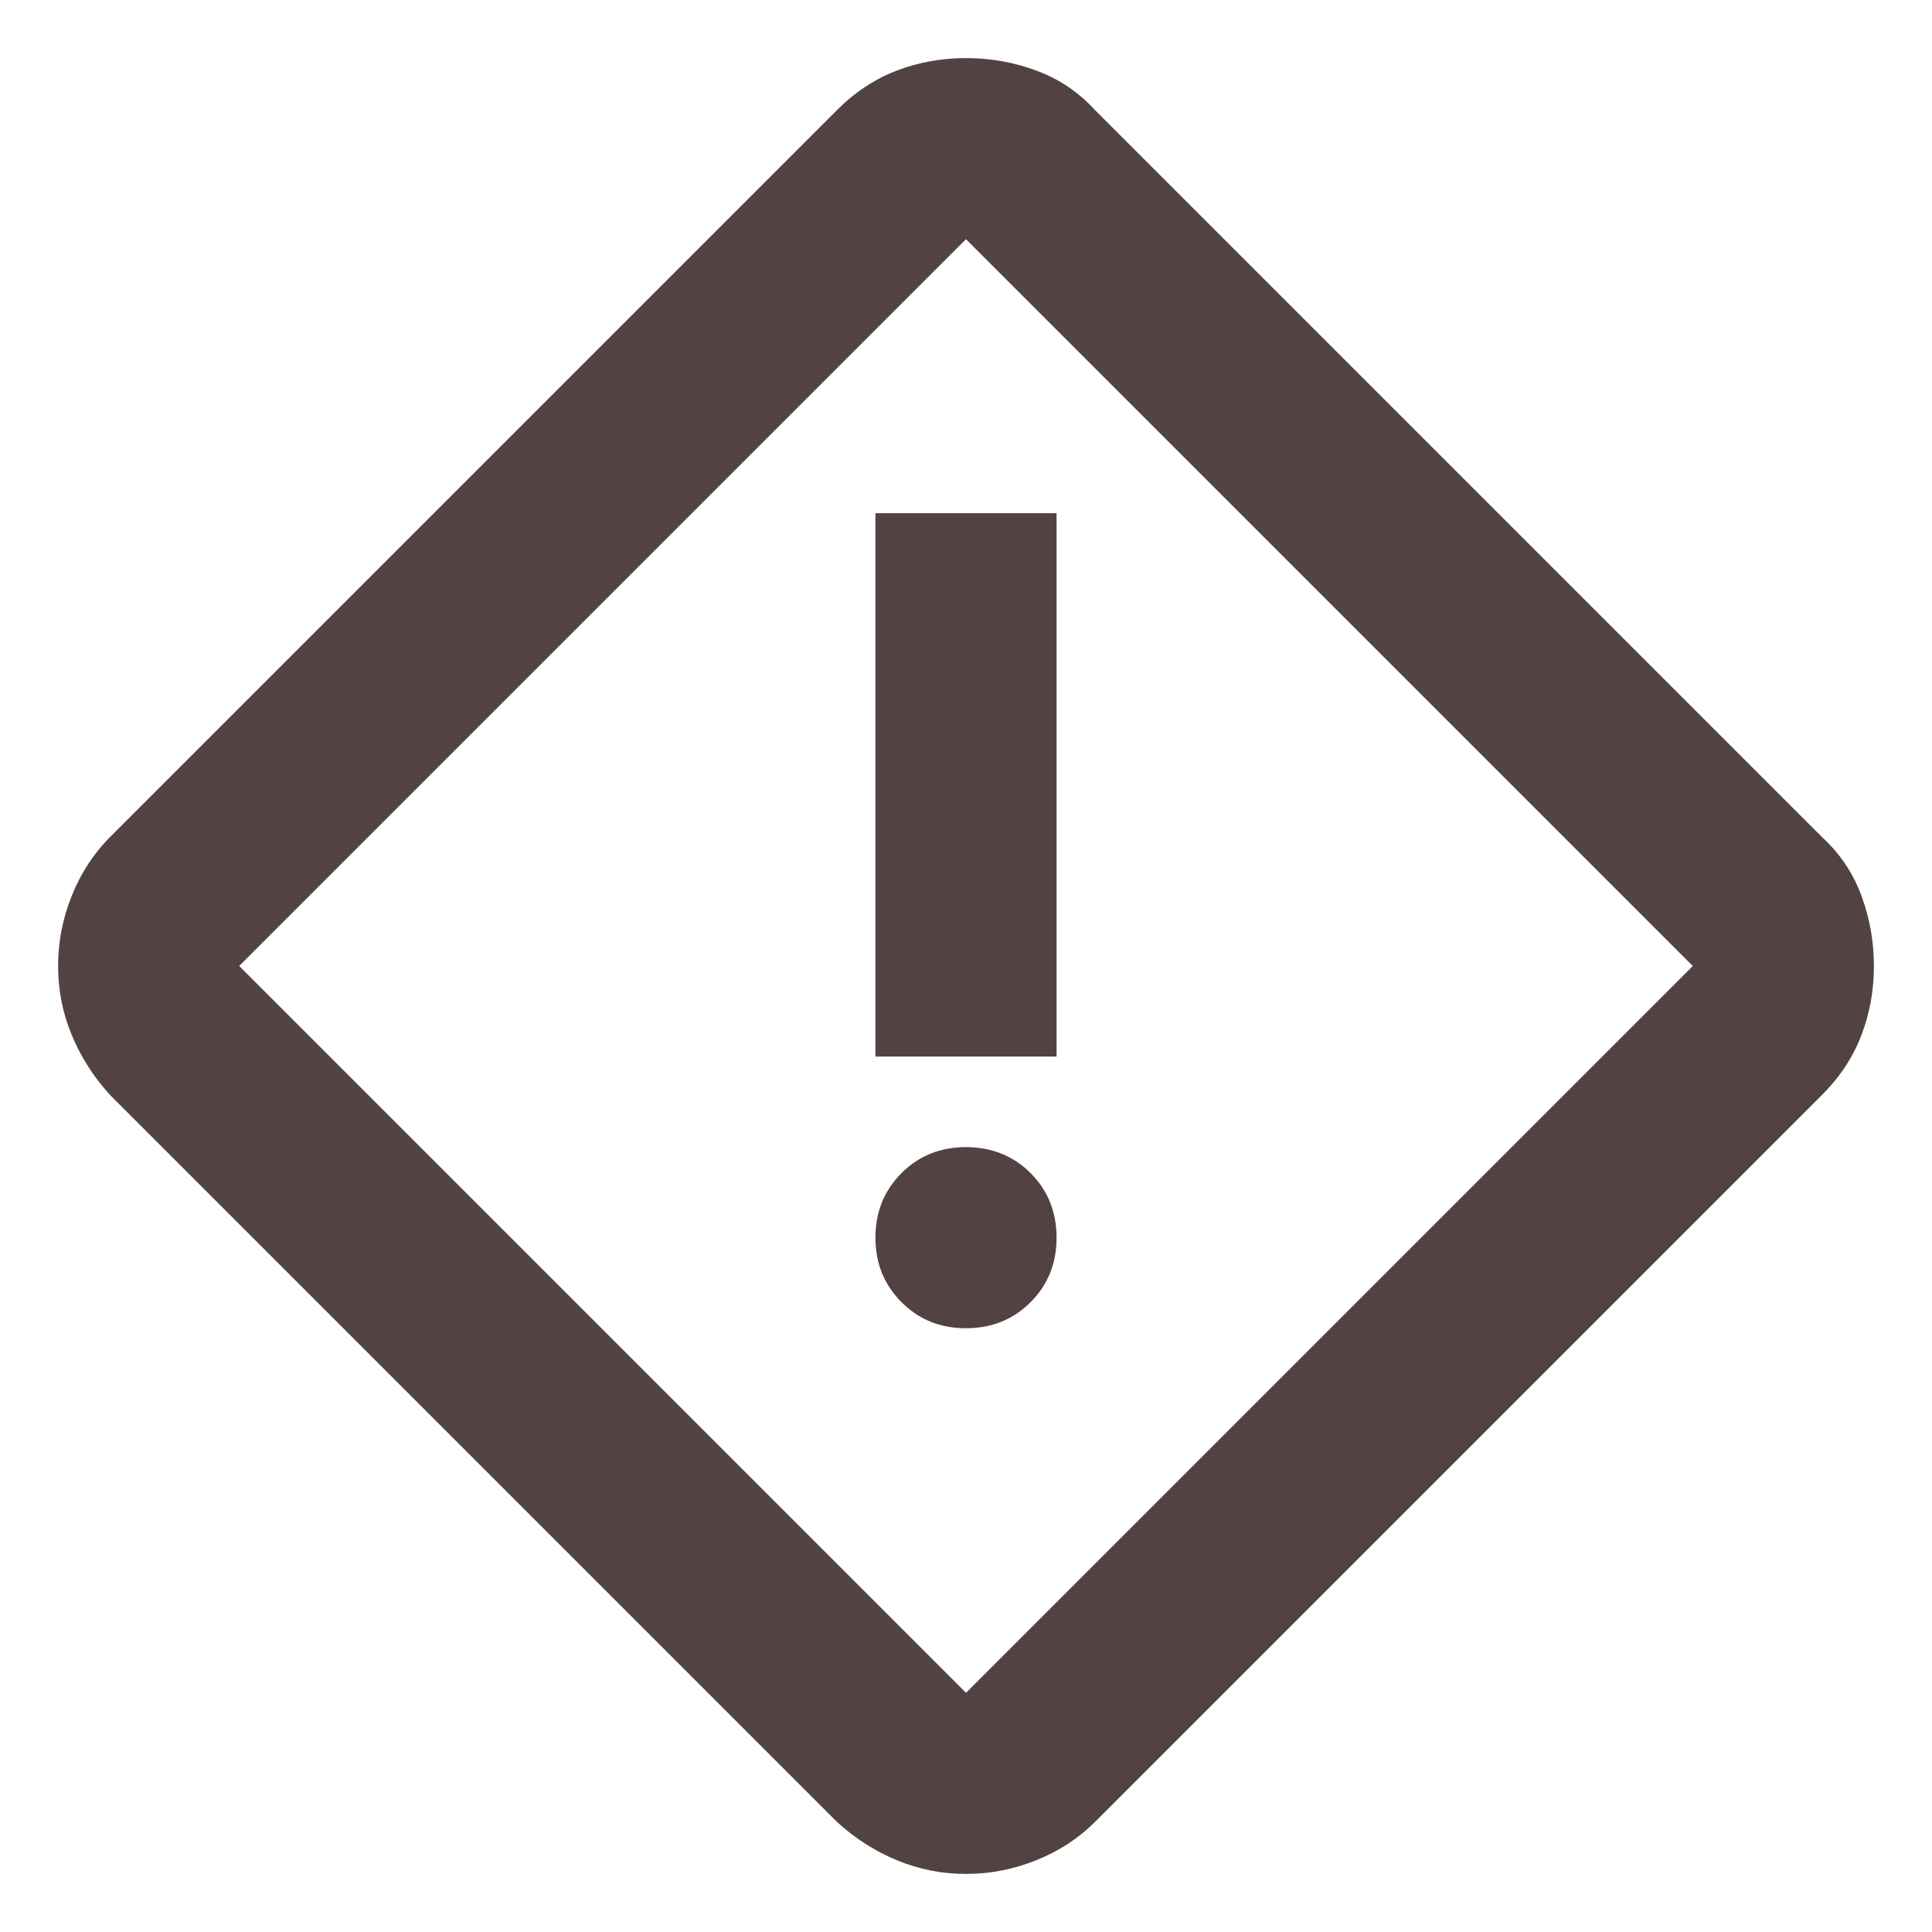<svg width="16" height="16" viewBox="0 0 16 16" fill="none" xmlns="http://www.w3.org/2000/svg">
<path d="M8 15.519C7.8 15.519 7.609 15.481 7.428 15.406C7.247 15.331 7.081 15.225 6.931 15.088L0.912 9.069C0.775 8.919 0.669 8.753 0.594 8.571C0.519 8.39 0.481 8.2 0.481 8C0.481 7.8 0.519 7.606 0.594 7.419C0.669 7.231 0.775 7.069 0.912 6.931L6.931 0.912C7.081 0.762 7.247 0.653 7.428 0.584C7.609 0.515 7.8 0.481 8 0.481C8.2 0.481 8.394 0.515 8.581 0.584C8.769 0.653 8.931 0.762 9.069 0.912L15.088 6.931C15.238 7.069 15.347 7.231 15.416 7.419C15.485 7.606 15.519 7.8 15.519 8C15.519 8.2 15.485 8.39 15.416 8.571C15.347 8.753 15.238 8.919 15.088 9.069L9.069 15.088C8.931 15.225 8.769 15.331 8.581 15.406C8.394 15.481 8.2 15.519 8 15.519ZM8 14.019L14.019 8L8 1.981L1.981 8L8 14.019ZM7.25 8.75H8.75V4.25H7.25V8.75ZM8 11C8.212 11 8.391 10.928 8.535 10.784C8.678 10.64 8.75 10.463 8.75 10.25C8.75 10.037 8.678 9.859 8.535 9.715C8.391 9.572 8.212 9.5 8 9.5C7.787 9.5 7.609 9.572 7.466 9.715C7.322 9.859 7.25 10.037 7.25 10.25C7.25 10.463 7.322 10.64 7.466 10.784C7.609 10.928 7.787 11 8 11Z" fill="#524342"/>
</svg>
